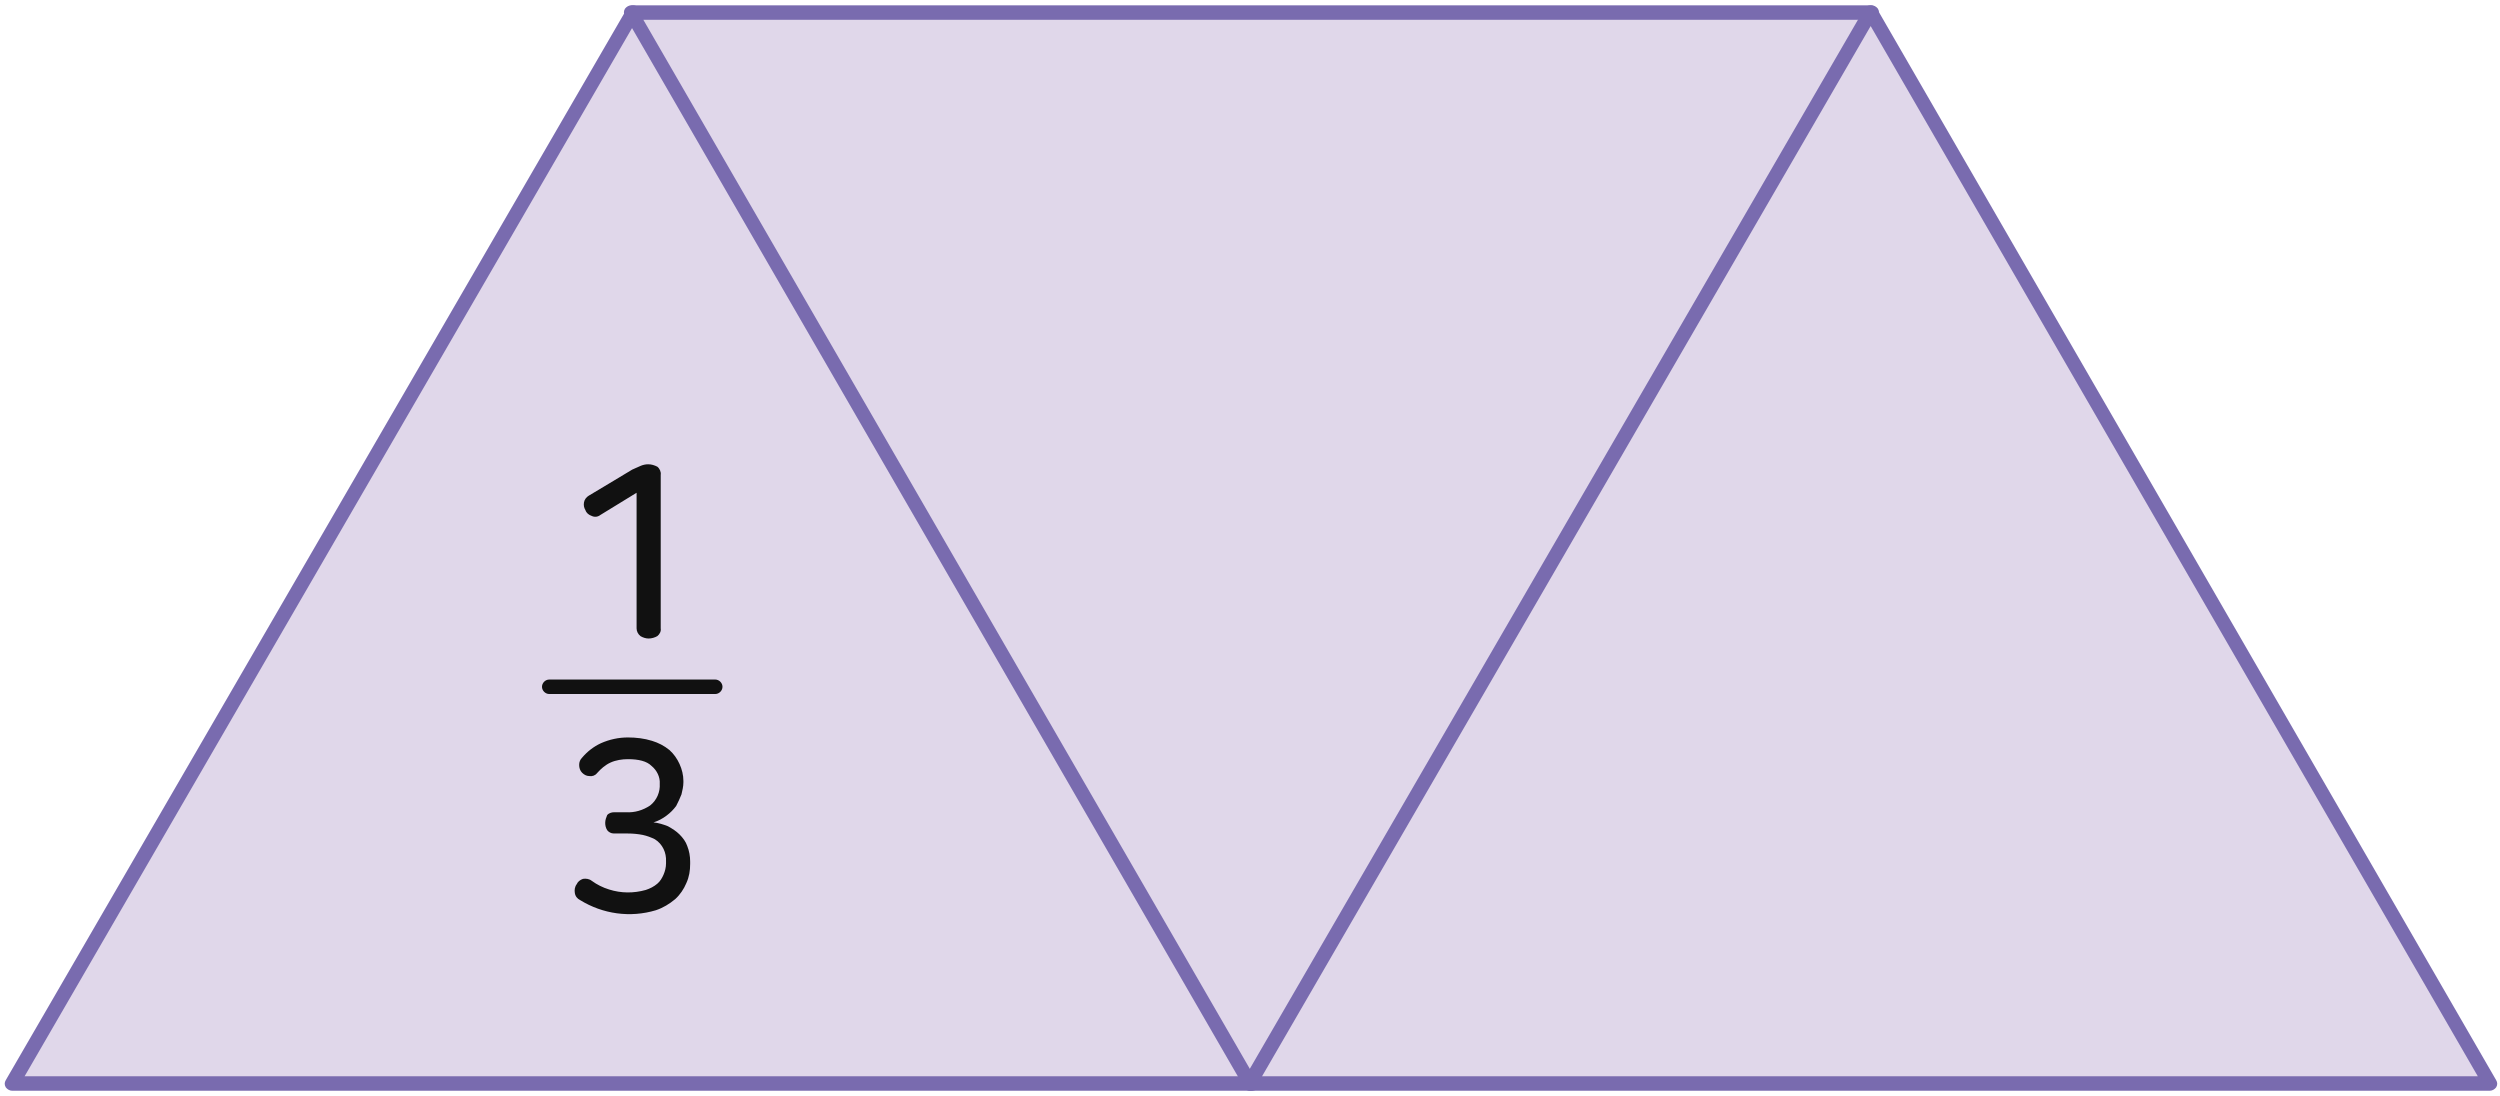 <?xml version="1.0" encoding="utf-8"?>
<!-- Generator: Adobe Illustrator 23.1.0, SVG Export Plug-In . SVG Version: 6.00 Build 0)  -->
<svg version="1.1" id="레이어_1" xmlns="http://www.w3.org/2000/svg" xmlns:xlink="http://www.w3.org/1999/xlink" x="0px"
	 y="0px" width="518px" height="227px" viewBox="0 0 518 227" style="enable-background:new 0 0 518 227;" xml:space="preserve">
<title>6_3_8_01</title>
<g>
	<g>
		<polygon style="fill:#E0D7EA;" points="131.2,2.5 259.5,224.5 2.5,224.5 		"/>
	</g>
	<g>
		<path style="fill:#796BAF;" d="M259.5,226H2.5c-0.5,0-1-0.3-1.3-0.7c-0.3-0.5-0.3-1,0-1.5l128.7-222c0.3-0.5,0.8-0.7,1.3-0.7l0,0
			c0.5,0,1,0.3,1.3,0.7l128.3,222c0.3,0.5,0.3,1,0,1.5C260.5,225.7,260,226,259.5,226z M5.1,223H257L131.2,5.4L5.1,223z"/>
	</g>
	<g>
		<g>
			<path style="fill:#111111;" d="M134.3,96.2c0.7,0,1.3,0.2,1.9,0.5c0.5,0.4,0.8,1.1,0.7,1.7v31.8c0.1,0.6-0.2,1.2-0.7,1.6
				c-0.5,0.3-1.2,0.5-1.8,0.5s-1.2-0.2-1.7-0.5c-0.5-0.4-0.8-1-0.8-1.6v-28.1l-7.5,4.6c-0.5,0.4-1.2,0.5-1.8,0.2
				c-0.6-0.2-1.1-0.6-1.3-1.2c-0.3-0.5-0.4-1-0.3-1.6s0.5-1.1,1-1.4l9-5.4l1.8-0.8C133.3,96.3,133.8,96.2,134.3,96.2z"/>
		</g>
		<g>
			<path style="fill:#111111;" d="M130.1,152.8c1.7,0,3.4,0.2,5,0.7c1.3,0.4,2.5,1,3.6,1.9c0.9,0.8,1.6,1.8,2.1,2.9
				c0.5,1.1,0.8,2.3,0.8,3.5v0.3c0,0.8-0.2,1.7-0.4,2.5c-0.3,0.8-0.7,1.6-1.1,2.4c-0.6,0.8-1.2,1.4-2,2s-1.7,1.1-2.7,1.4
				c1,0.1,2,0.4,3,0.8c0.9,0.5,1.7,1,2.4,1.7s1.3,1.5,1.6,2.4c0.4,1,0.6,2.1,0.6,3.2v0.5c0,1.4-0.2,2.7-0.8,4
				c-0.5,1.2-1.3,2.4-2.3,3.3c-1.2,1-2.5,1.8-4,2.3c-5.3,1.6-11,0.8-15.7-2.1c-0.6-0.3-1-0.8-1.1-1.5c-0.1-0.6,0-1.3,0.4-1.8
				c0.2-0.5,0.7-0.9,1.3-1.1c0.6-0.1,1.3,0,1.8,0.4c1.1,0.8,2.3,1.4,3.6,1.8c2.5,0.8,5.1,0.8,7.6,0.1c0.9-0.3,1.7-0.7,2.4-1.3
				c0.6-0.5,1-1.2,1.3-1.9s0.5-1.5,0.5-2.3v-0.4c0.1-1.8-0.7-3.6-2.3-4.6c-0.8-0.4-1.6-0.7-2.5-0.9c-1-0.2-2.1-0.3-3.1-0.3h-2.9
				c-0.6,0-1.1-0.3-1.4-0.7c-0.3-0.5-0.4-1-0.4-1.5c0-0.6,0.2-1.1,0.4-1.6c0.3-0.4,0.9-0.6,1.4-0.6h2.5c1.8,0.1,3.5-0.4,5-1.4
				c1.4-1.1,2.1-2.8,2-4.5l0,0c0.1-1.4-0.6-2.8-1.7-3.7c-1-1-2.7-1.4-4.9-1.4c-1.2,0-2.5,0.2-3.6,0.7s-2,1.3-2.8,2.2
				c-0.4,0.5-1,0.7-1.6,0.6c-0.6,0-1.1-0.3-1.5-0.7s-0.6-1-0.6-1.6s0.2-1.1,0.6-1.5c1.1-1.3,2.4-2.3,3.9-3
				C126.3,153.2,128.2,152.8,130.1,152.8z"/>
		</g>
		<g>
			<path style="fill:#111111;" d="M148.2,143.8h-34.4c-0.8,0-1.5-0.7-1.5-1.5s0.7-1.5,1.5-1.5h34.4c0.8,0,1.5,0.7,1.5,1.5
				S149,143.8,148.2,143.8z"/>
		</g>
	</g>
</g>
<g>
	<g>
		<polygon style="fill:#E0D7EA;" points="259.1,224.6 130.8,2.6 387.8,2.6 		"/>
	</g>
	<g>
		<path style="fill:#796BAF;" d="M130.8,1.1h257c0.5,0,1,0.3,1.3,0.7c0.3,0.5,0.3,1,0,1.5l-128.7,222c-0.3,0.5-0.8,0.7-1.3,0.7l0,0
			c-0.5,0-1-0.3-1.3-0.7L129.5,3.3c-0.3-0.5-0.3-1,0-1.5C129.8,1.4,130.3,1.1,130.8,1.1z M385.2,4.1H133.3l125.8,217.6L385.2,4.1z"
			/>
	</g>
</g>
<g>
	<g>
		<polygon style="fill:#E0D7EA;" points="387.6,2.5 515.9,224.5 258.9,224.5 		"/>
	</g>
	<g>
		<path style="fill:#796BAF;" d="M515.9,226h-257c-0.5,0-1-0.3-1.3-0.7c-0.3-0.5-0.3-1,0-1.5l128.7-222c0.3-0.5,0.8-0.7,1.3-0.7l0,0
			c0.5,0,1,0.3,1.3,0.7l128.3,222c0.3,0.5,0.3,1,0,1.5C516.9,225.7,516.4,226,515.9,226z M261.5,223h251.9L387.6,5.4L261.5,223z"/>
	</g>
</g>
</svg>
